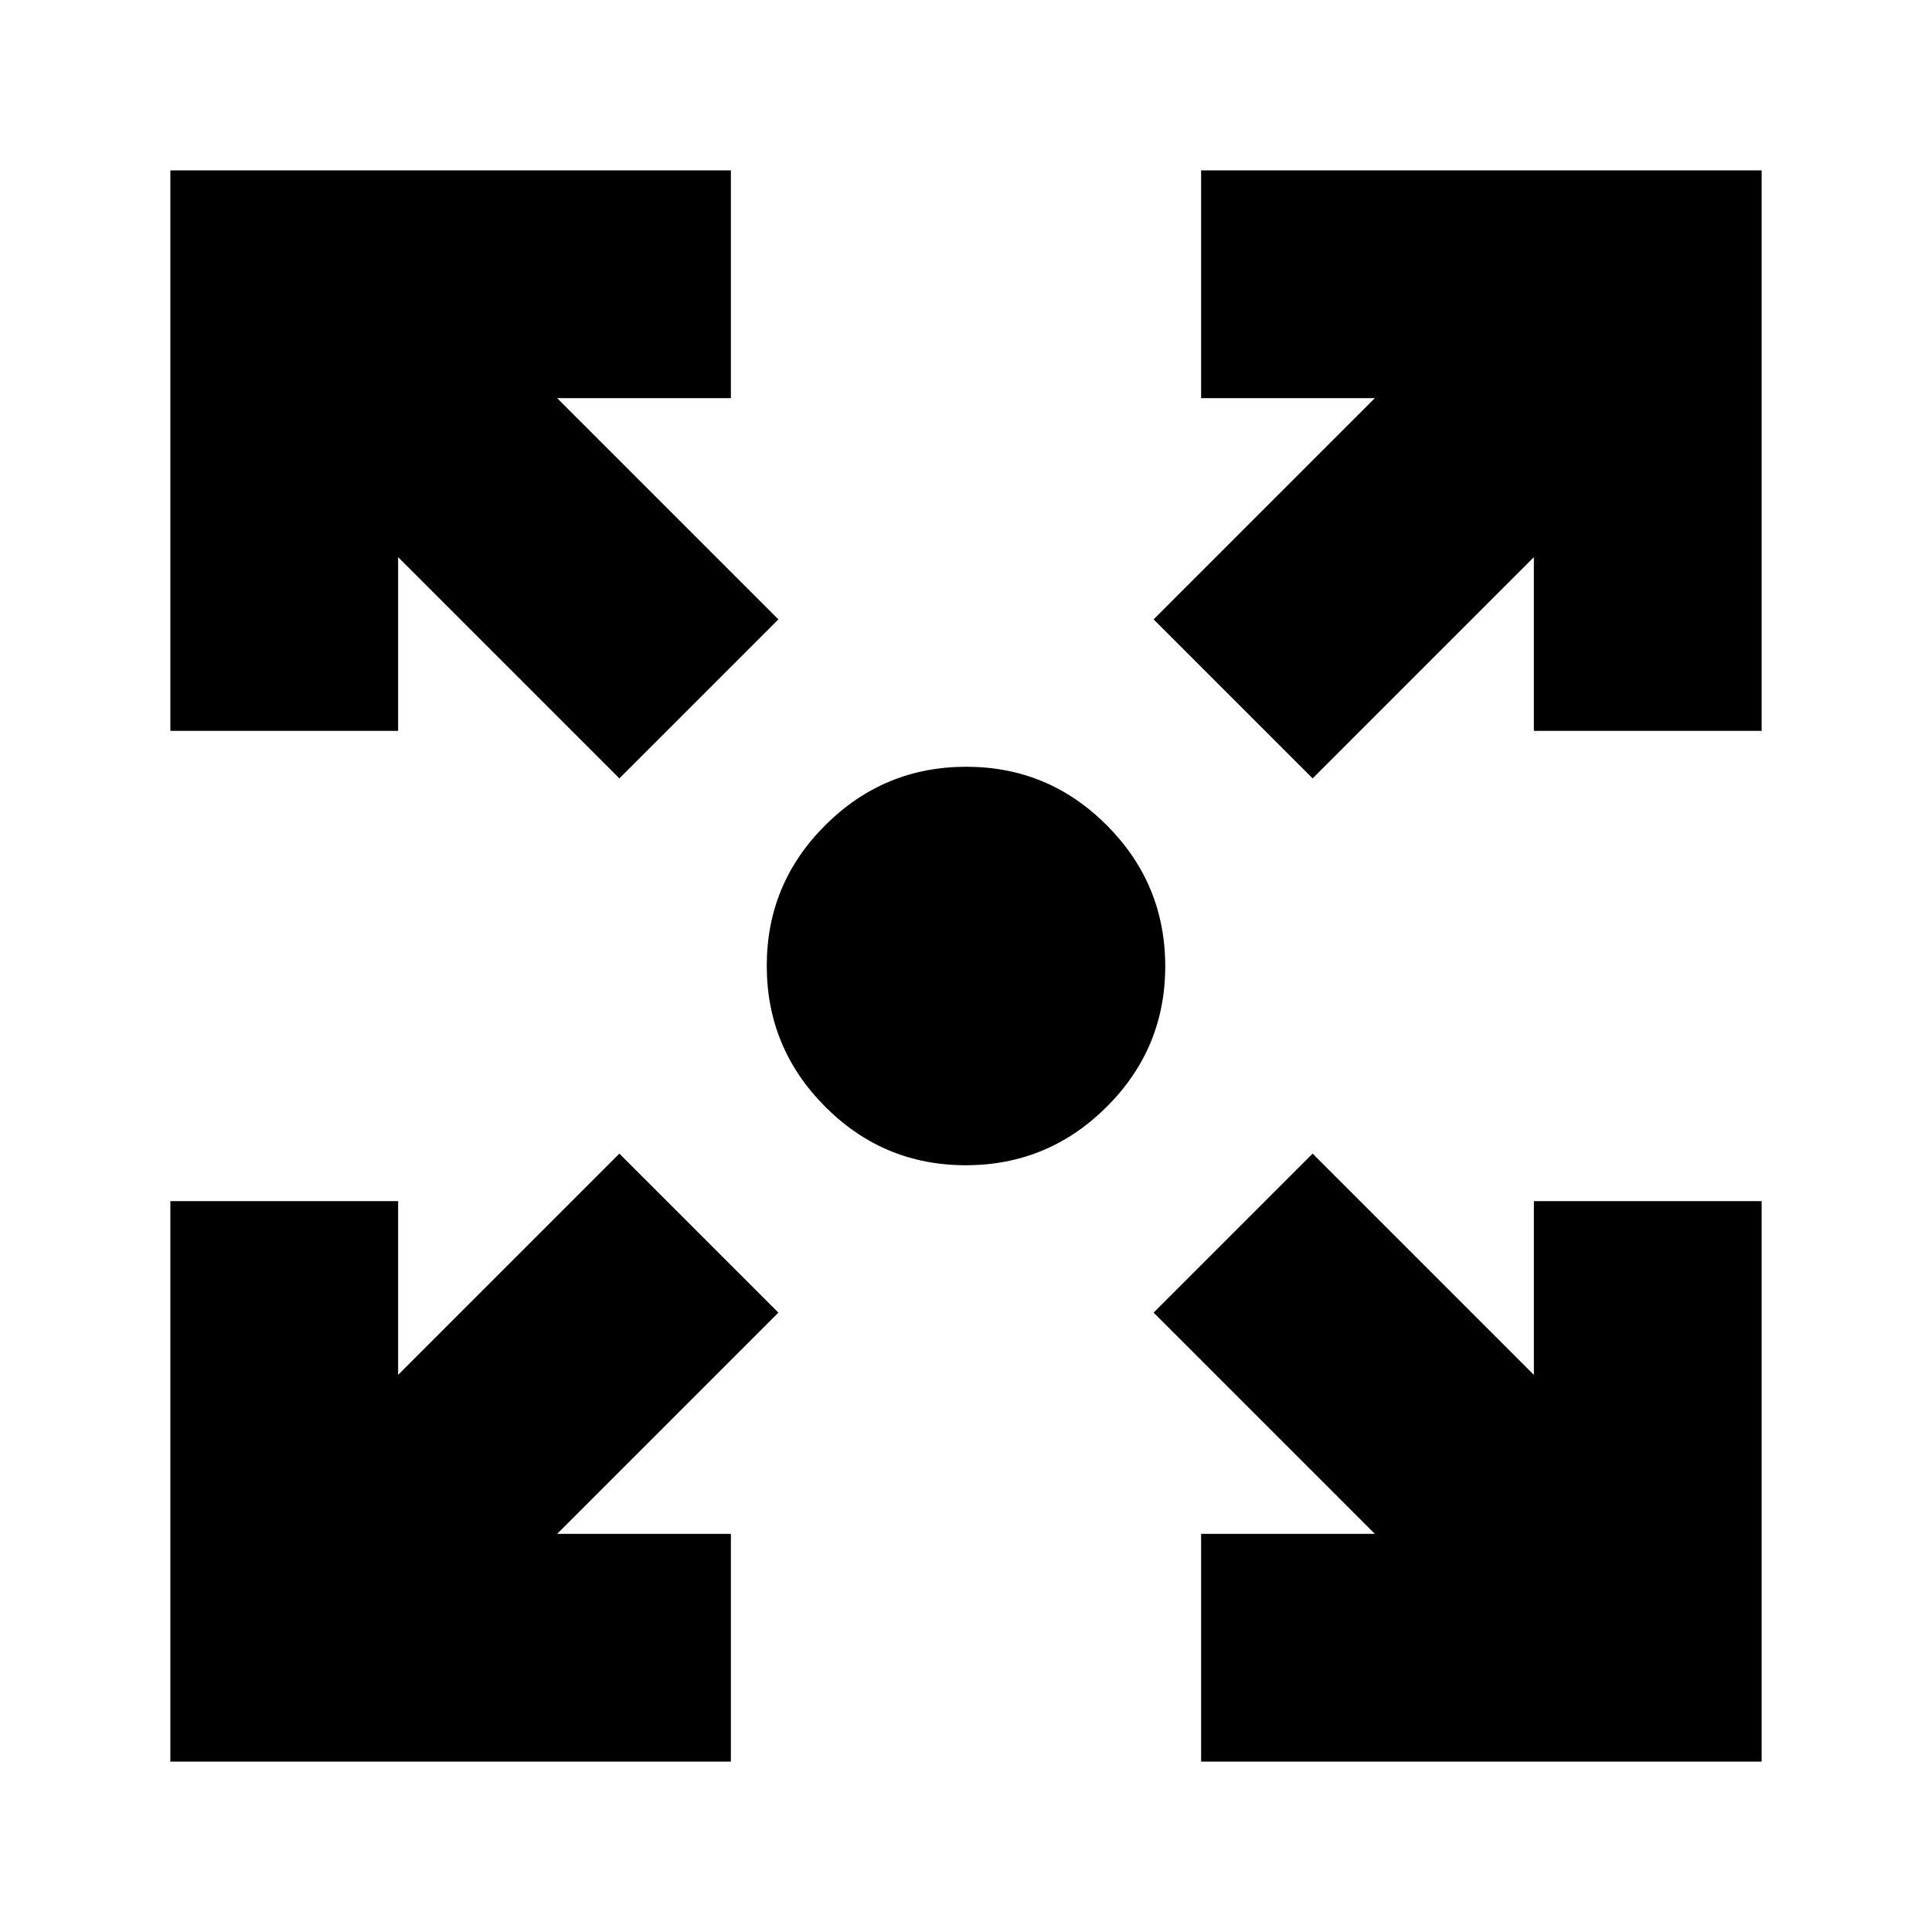 <svg xmlns="http://www.w3.org/2000/svg" height="24" viewBox="0 -960 960 960" width="24"><path d="M84.65-84.65v-278.52h113.18v86.32l109.93-109.93 79.02 79.02-109.93 109.93h86.32v113.18H84.65Zm512.18 0v-113.18h86.32L573.22-307.76l79.02-79.02 109.93 109.93v-86.32h113.18v278.52H596.83ZM307.76-573.22 197.83-683.15v86.32H84.65v-278.52h278.52v113.18h-86.32l109.93 109.93-79.02 79.02Zm344.48 0-79.02-79.02 109.93-109.93h-86.32v-113.18h278.52v278.52H762.17v-86.32L652.24-573.22ZM479.88-381Q439-381 410-410.12q-29-29.11-29-70Q381-521 410.12-550q29.11-29 70-29Q521-579 550-549.88q29 29.11 29 70Q579-439 549.88-410q-29.11 29-70 29Z"/></svg>